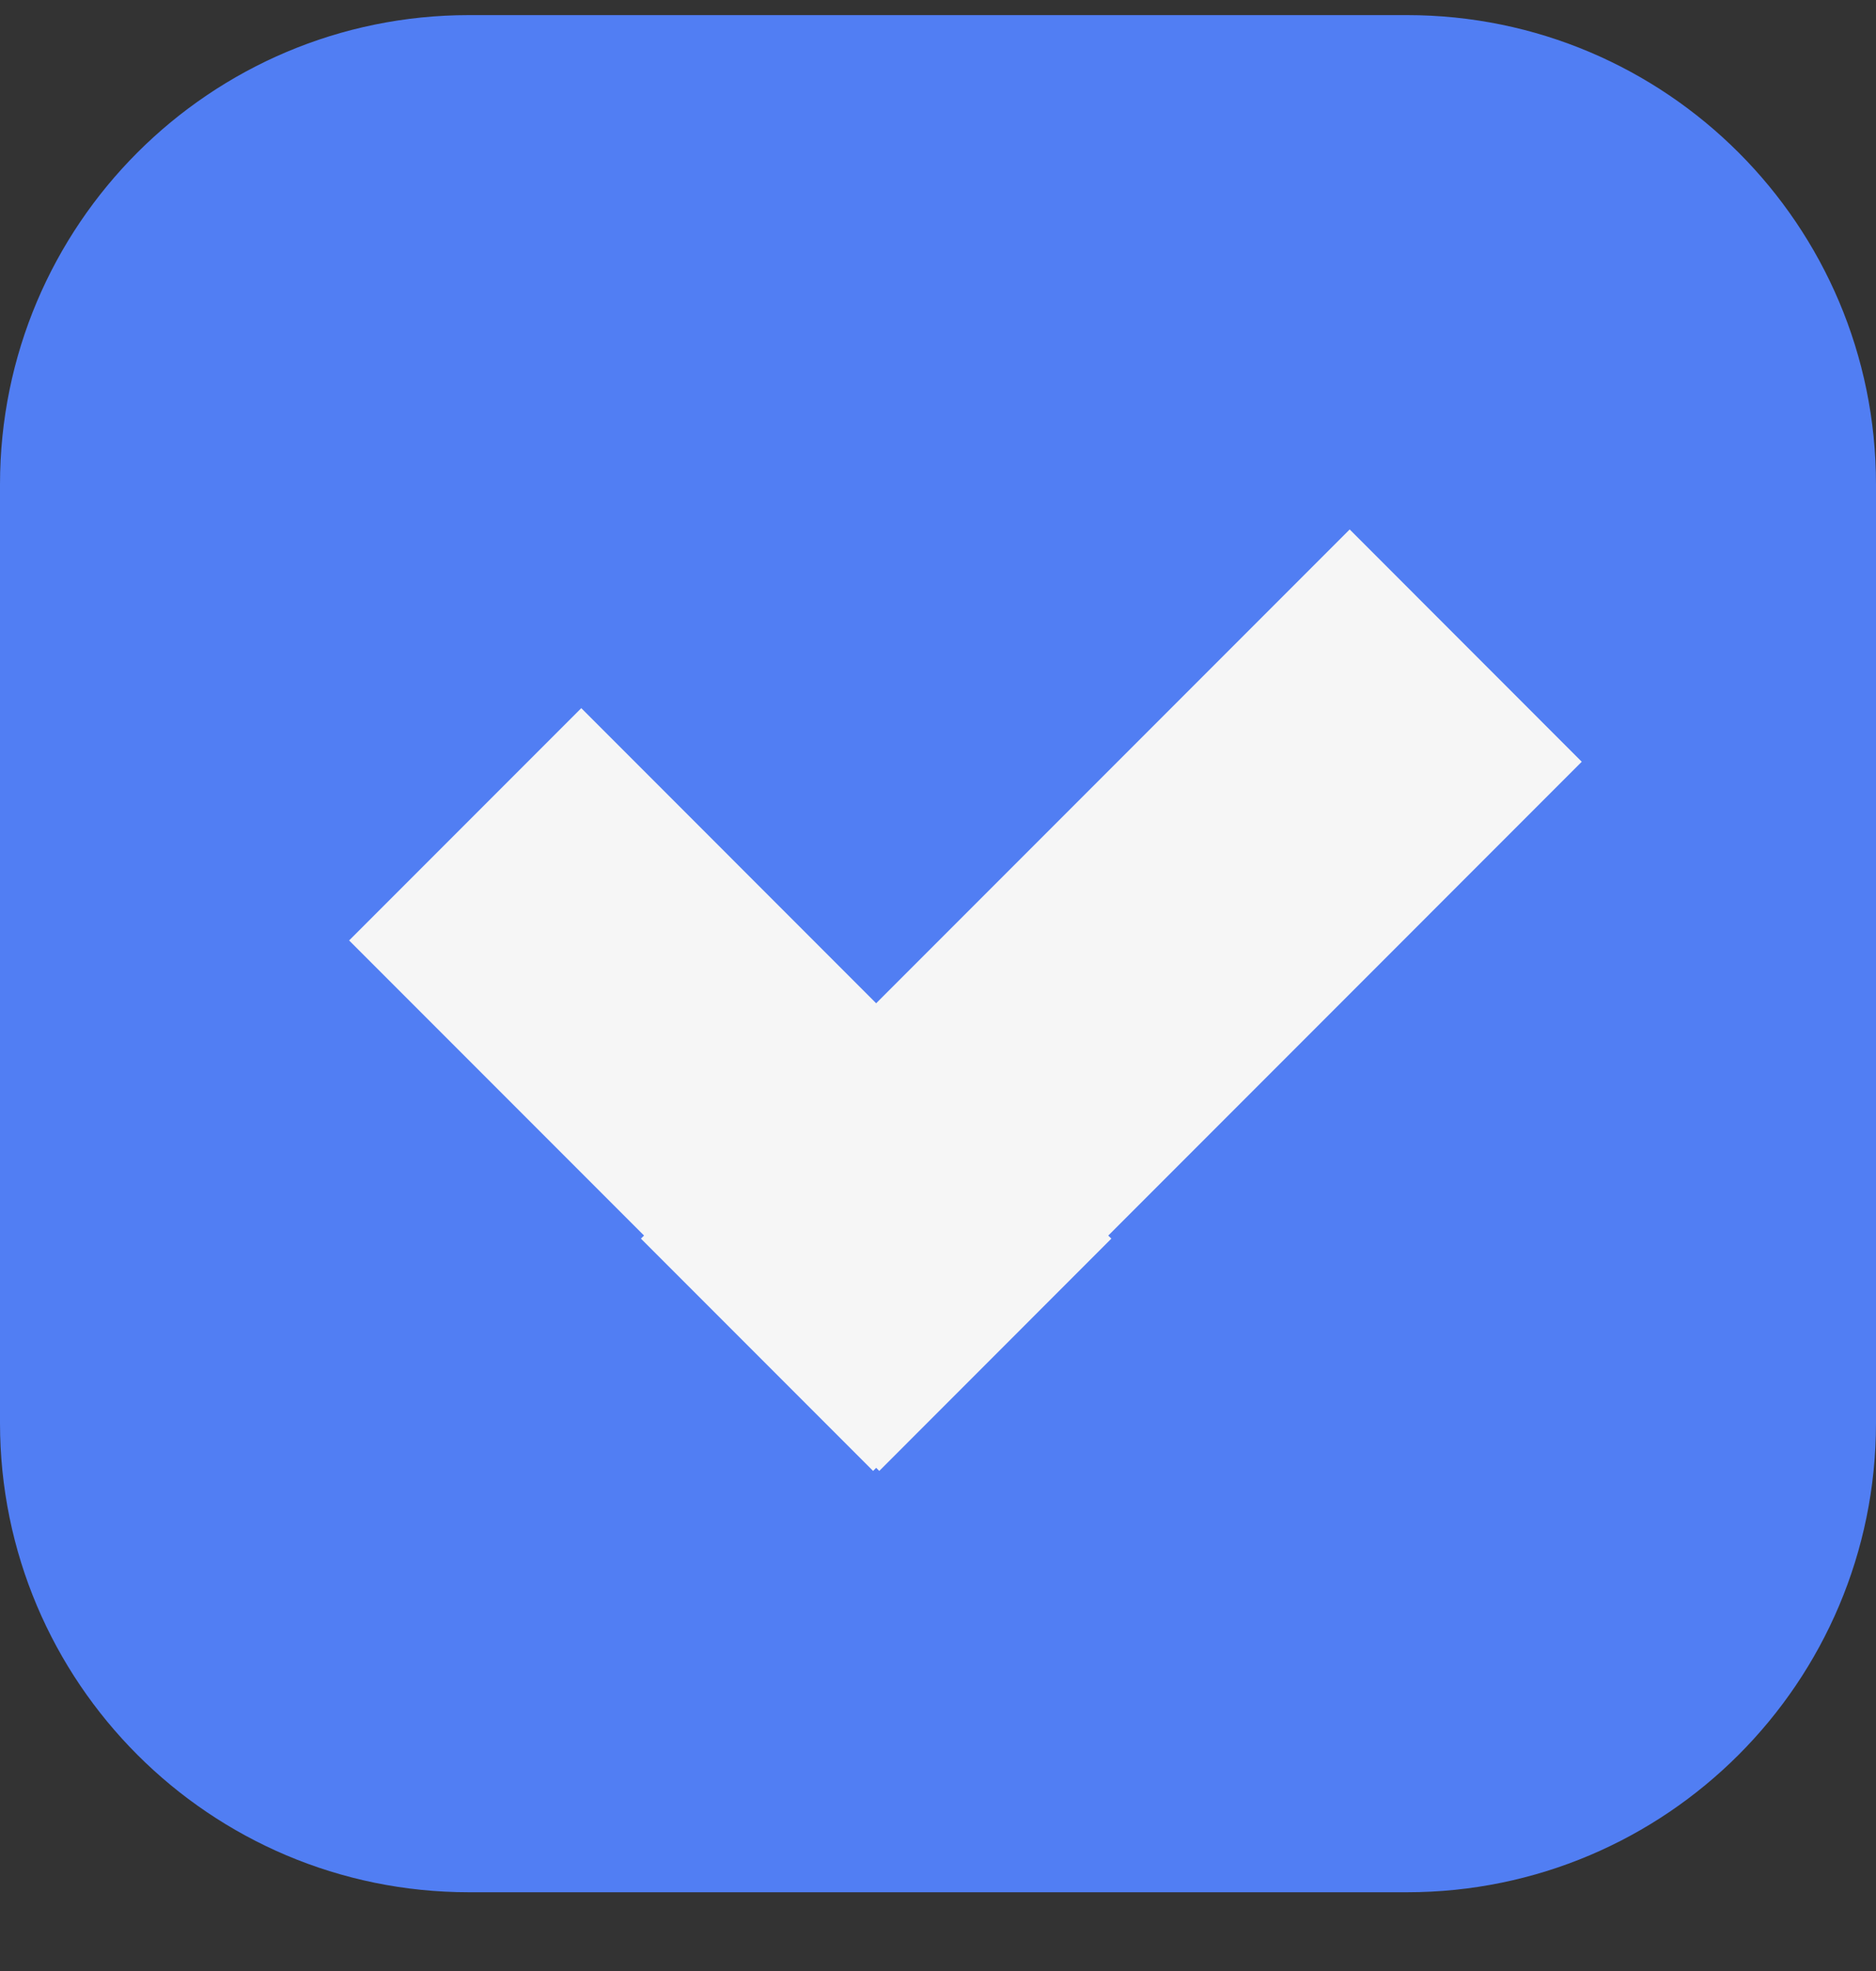 <svg width="20" height="21" viewBox="0 0 20 21" fill="none" xmlns="http://www.w3.org/2000/svg">
<rect x="0" y="0" width="20" height="21" fill="#333333" stroke="none"/>
<g clip-path="url(#clip0_2187_24)">
<path d="M15 0.661H5C2.515 0.661 0.5 2.676 0.5 5.161V15.161C0.5 17.646 2.515 19.661 5 19.661H15C17.485 19.661 19.5 17.646 19.5 15.161V5.161C19.5 2.676 17.485 0.661 15 0.661Z" fill="#517EF3" stroke="#517EF3"/>
<path d="M6.197 7.545L3.722 10.02L9.374 15.672L11.848 13.197L6.197 7.545Z" fill="#F6F6F6"/>
<path d="M16.863 8.116L14.389 5.641L6.833 13.197L9.308 15.672L16.863 8.116Z" fill="#F6F6F6"/>
</g>
<defs>
<clipPath id="clip0_2187_24">
<rect width="20" height="20" fill="white" transform="translate(0 0.161)"/>
</clipPath>
</defs>
</svg>
